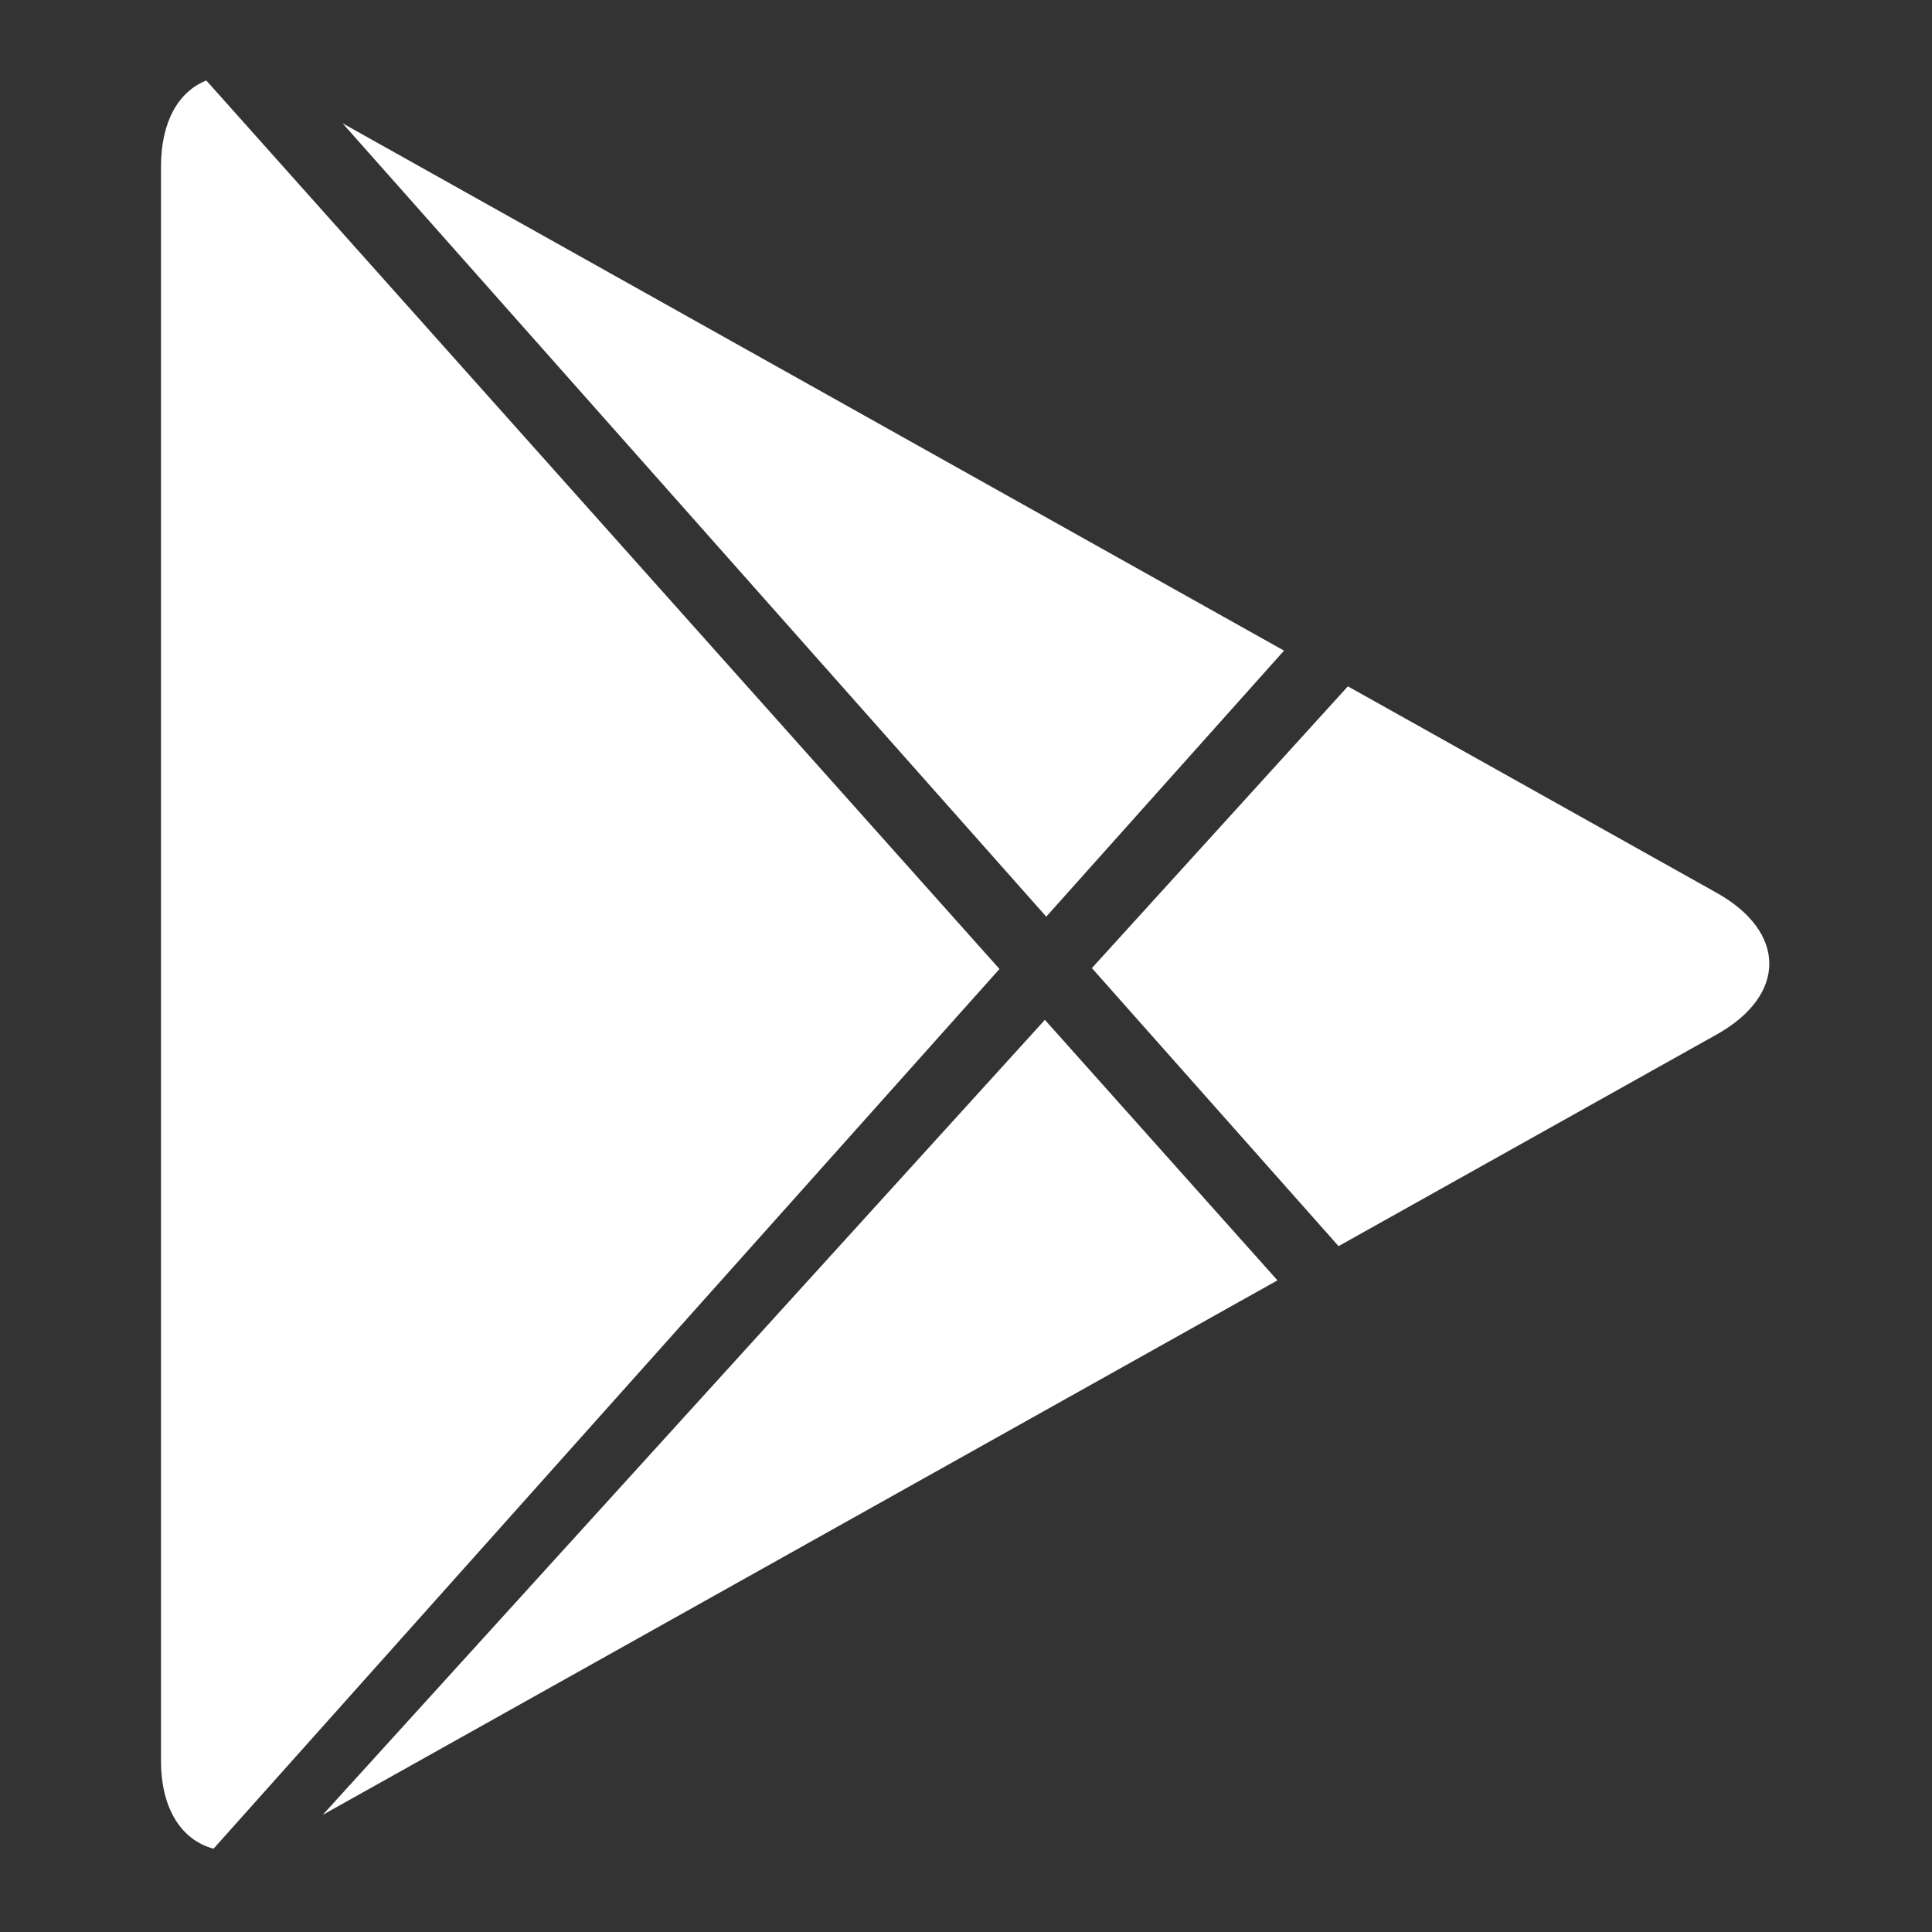 <svg xmlns="http://www.w3.org/2000/svg" width="24" height="24" fill="none" viewBox="0 0 24 24"><rect x="0" y="0" width="24" height="24" fill="#333333" stroke="none"/><path fill="#fff" fill-rule="evenodd" d="M2.653 22.965C2.257 22.86 2 22.472 2 21.872V2.067c0-.556.218-.93.563-1.067l9.853 11.037-9.763 10.928zm1.356-.42 11.86-6.64-2.889-3.236-8.971 9.876zM15.95 8.082 4.256 1.532l8.741 9.855 2.954-3.305zm.794.444 4.581 2.565c.868.486.876 1.269 0 1.76l-4.697 2.629-3.064-3.454 3.18-3.5z" clip-rule="evenodd"/></svg>